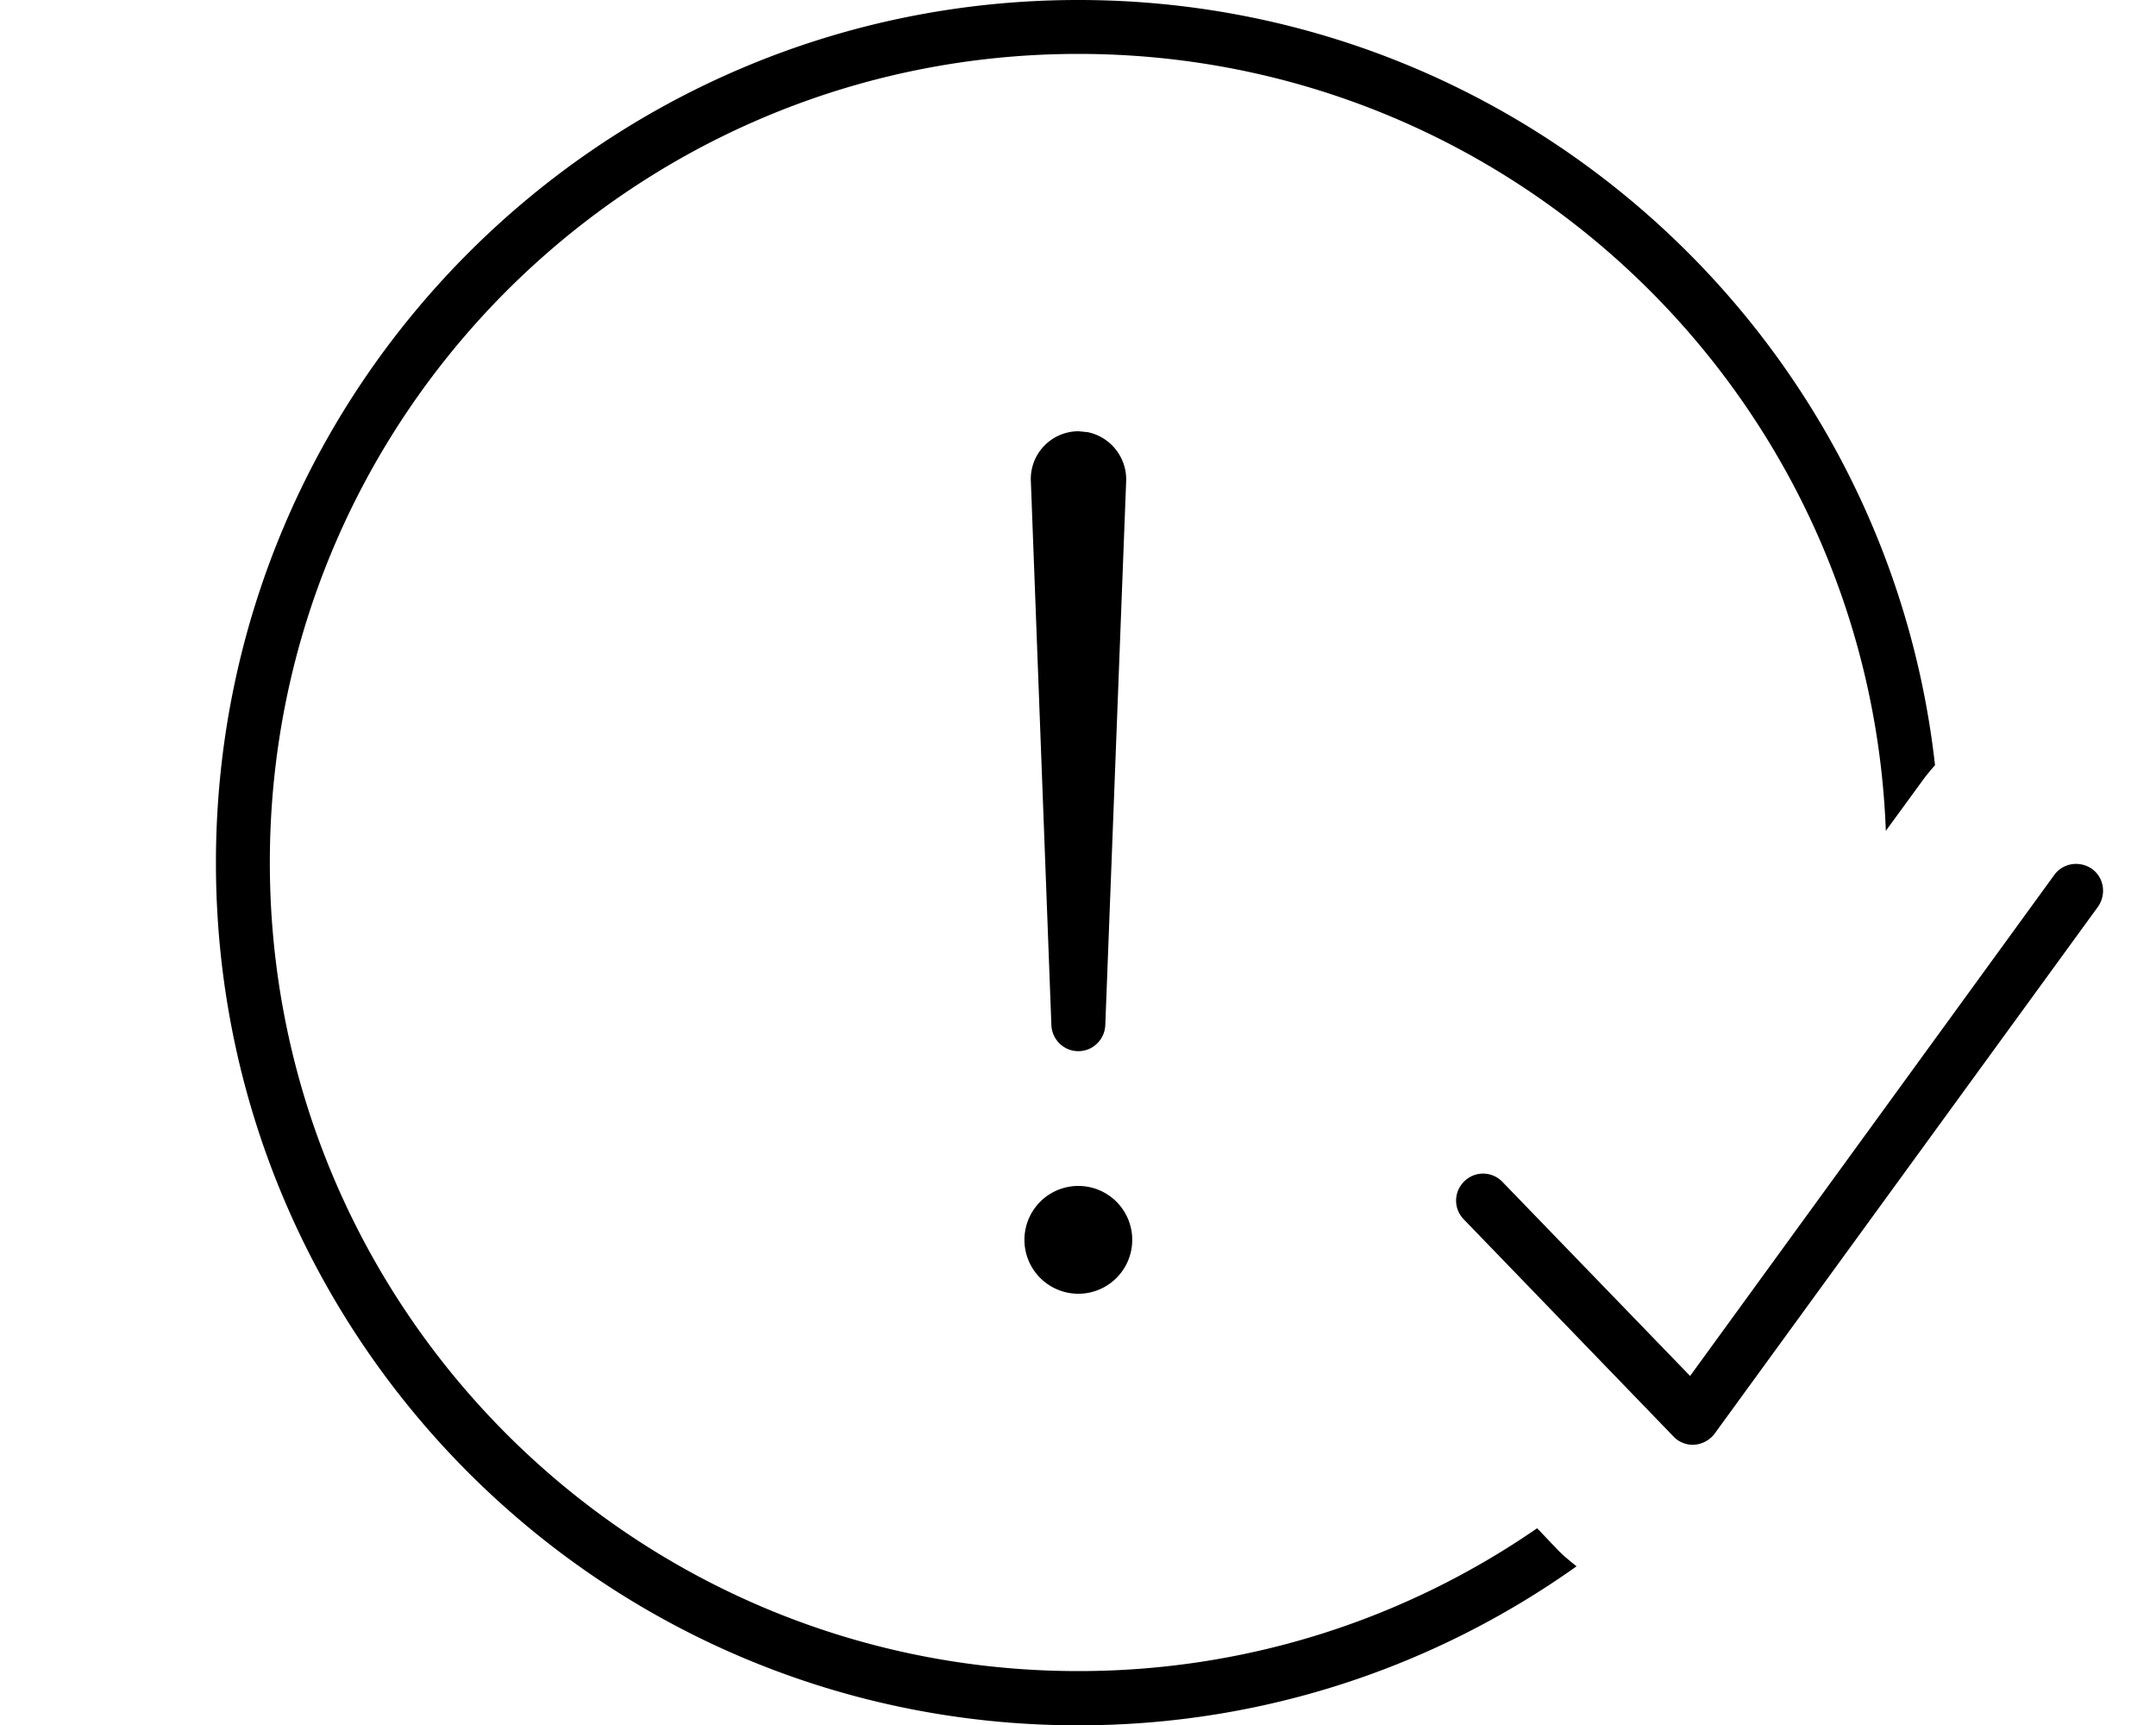 <svg fill="currentColor" xmlns="http://www.w3.org/2000/svg" viewBox="0 0 640 512"><!--! Font Awesome Pro 7.0.1 by @fontawesome - https://fontawesome.com License - https://fontawesome.com/license (Commercial License) Copyright 2025 Fonticons, Inc. --><path fill="currentColor" d="M320.1 0c131.6 0 240 99.3 254.3 227.1-1.2 1.4-2.4 2.8-3.5 4.3l-11.1 15.2C555 118.5 449.6 16 320.1 16 187.6 16 80.1 123.5 80.1 256s107.5 240 240 240c50.6 0 97.5-15.7 136.2-42.4l5.9 6.2c1.8 1.9 3.8 3.5 5.8 5.1-41.8 29.7-92.8 47.2-147.9 47.2-141.4 0-256-114.6-256-256S178.7 0 320.1 0zM609.8 259.7c2.6-3.6 7.6-4.3 11.2-1.8 3.6 2.6 4.3 7.6 1.8 11.2L509 425.5c-1.4 1.9-3.6 3.1-5.9 3.3s-4.7-.7-6.3-2.4l-62.3-64.5c-3.1-3.2-3-8.2 .2-11.3s8.2-3 11.3 .2l55.7 57.6 108.1-148.7zM320.1 384a16 16 0 1 1 0-32 16 16 0 1 1 0 32zM323 128.3c6.6 1.4 11.5 7.4 11.3 14.4l-6.2 161.6c-.2 4.3-3.7 7.7-8 7.7s-7.8-3.4-8-7.7L306 142.7c-.3-8 6.1-14.7 14.2-14.7l2.9 .3z"/></svg>